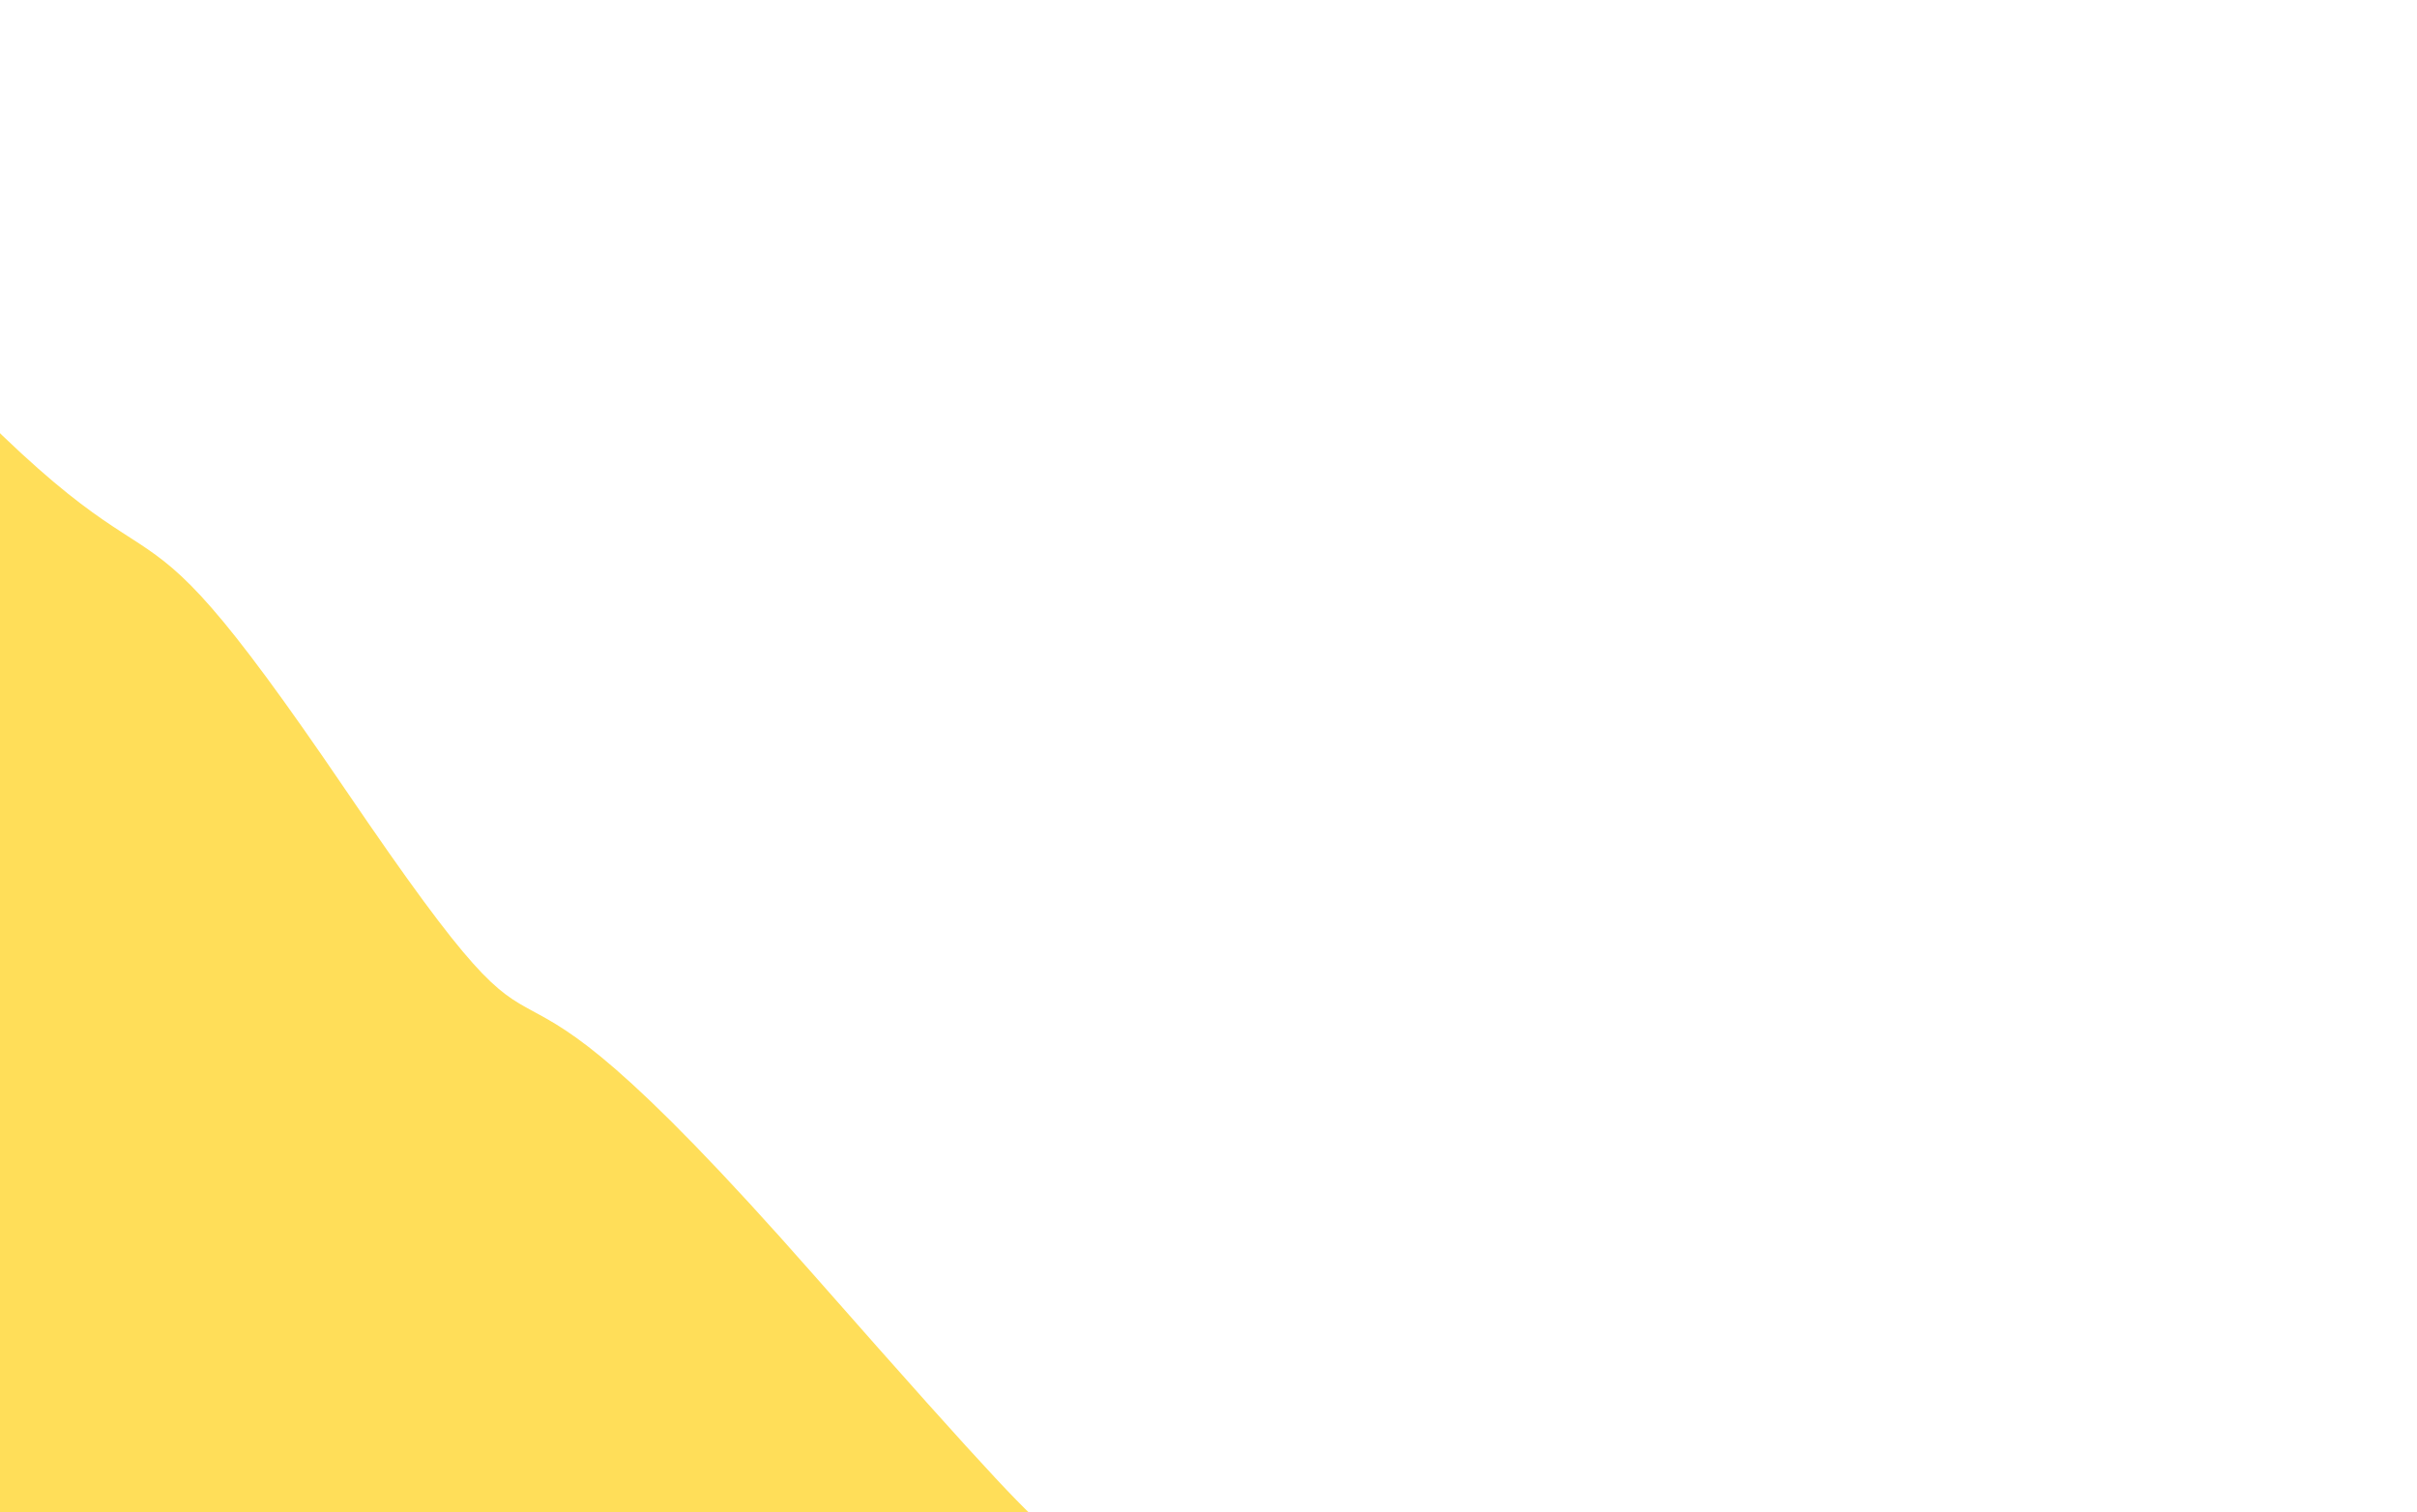 <svg width="1726" height="1080" viewBox="0 0 1726 1080" fill="none" xmlns="http://www.w3.org/2000/svg">
<path d="M-419.761 -125.983C-419.761 -125.983 -318.913 -37.91 -86.325 219.3C146.263 476.511 65.592 297.549 247.111 564.584C428.629 831.618 309.992 602.435 580.547 909.867C851.102 1217.3 654.895 981.404 913.983 1255.15C1173.07 1528.9 984.144 1259.64 1247.42 1600.43C1510.69 1941.22 1415.08 1697.71 1580.85 1945.72L1725.58 2095.58L799.153 2990.21L-1346.18 768.653L-419.761 -125.983Z" fill="#FFDE59"/>
</svg>
